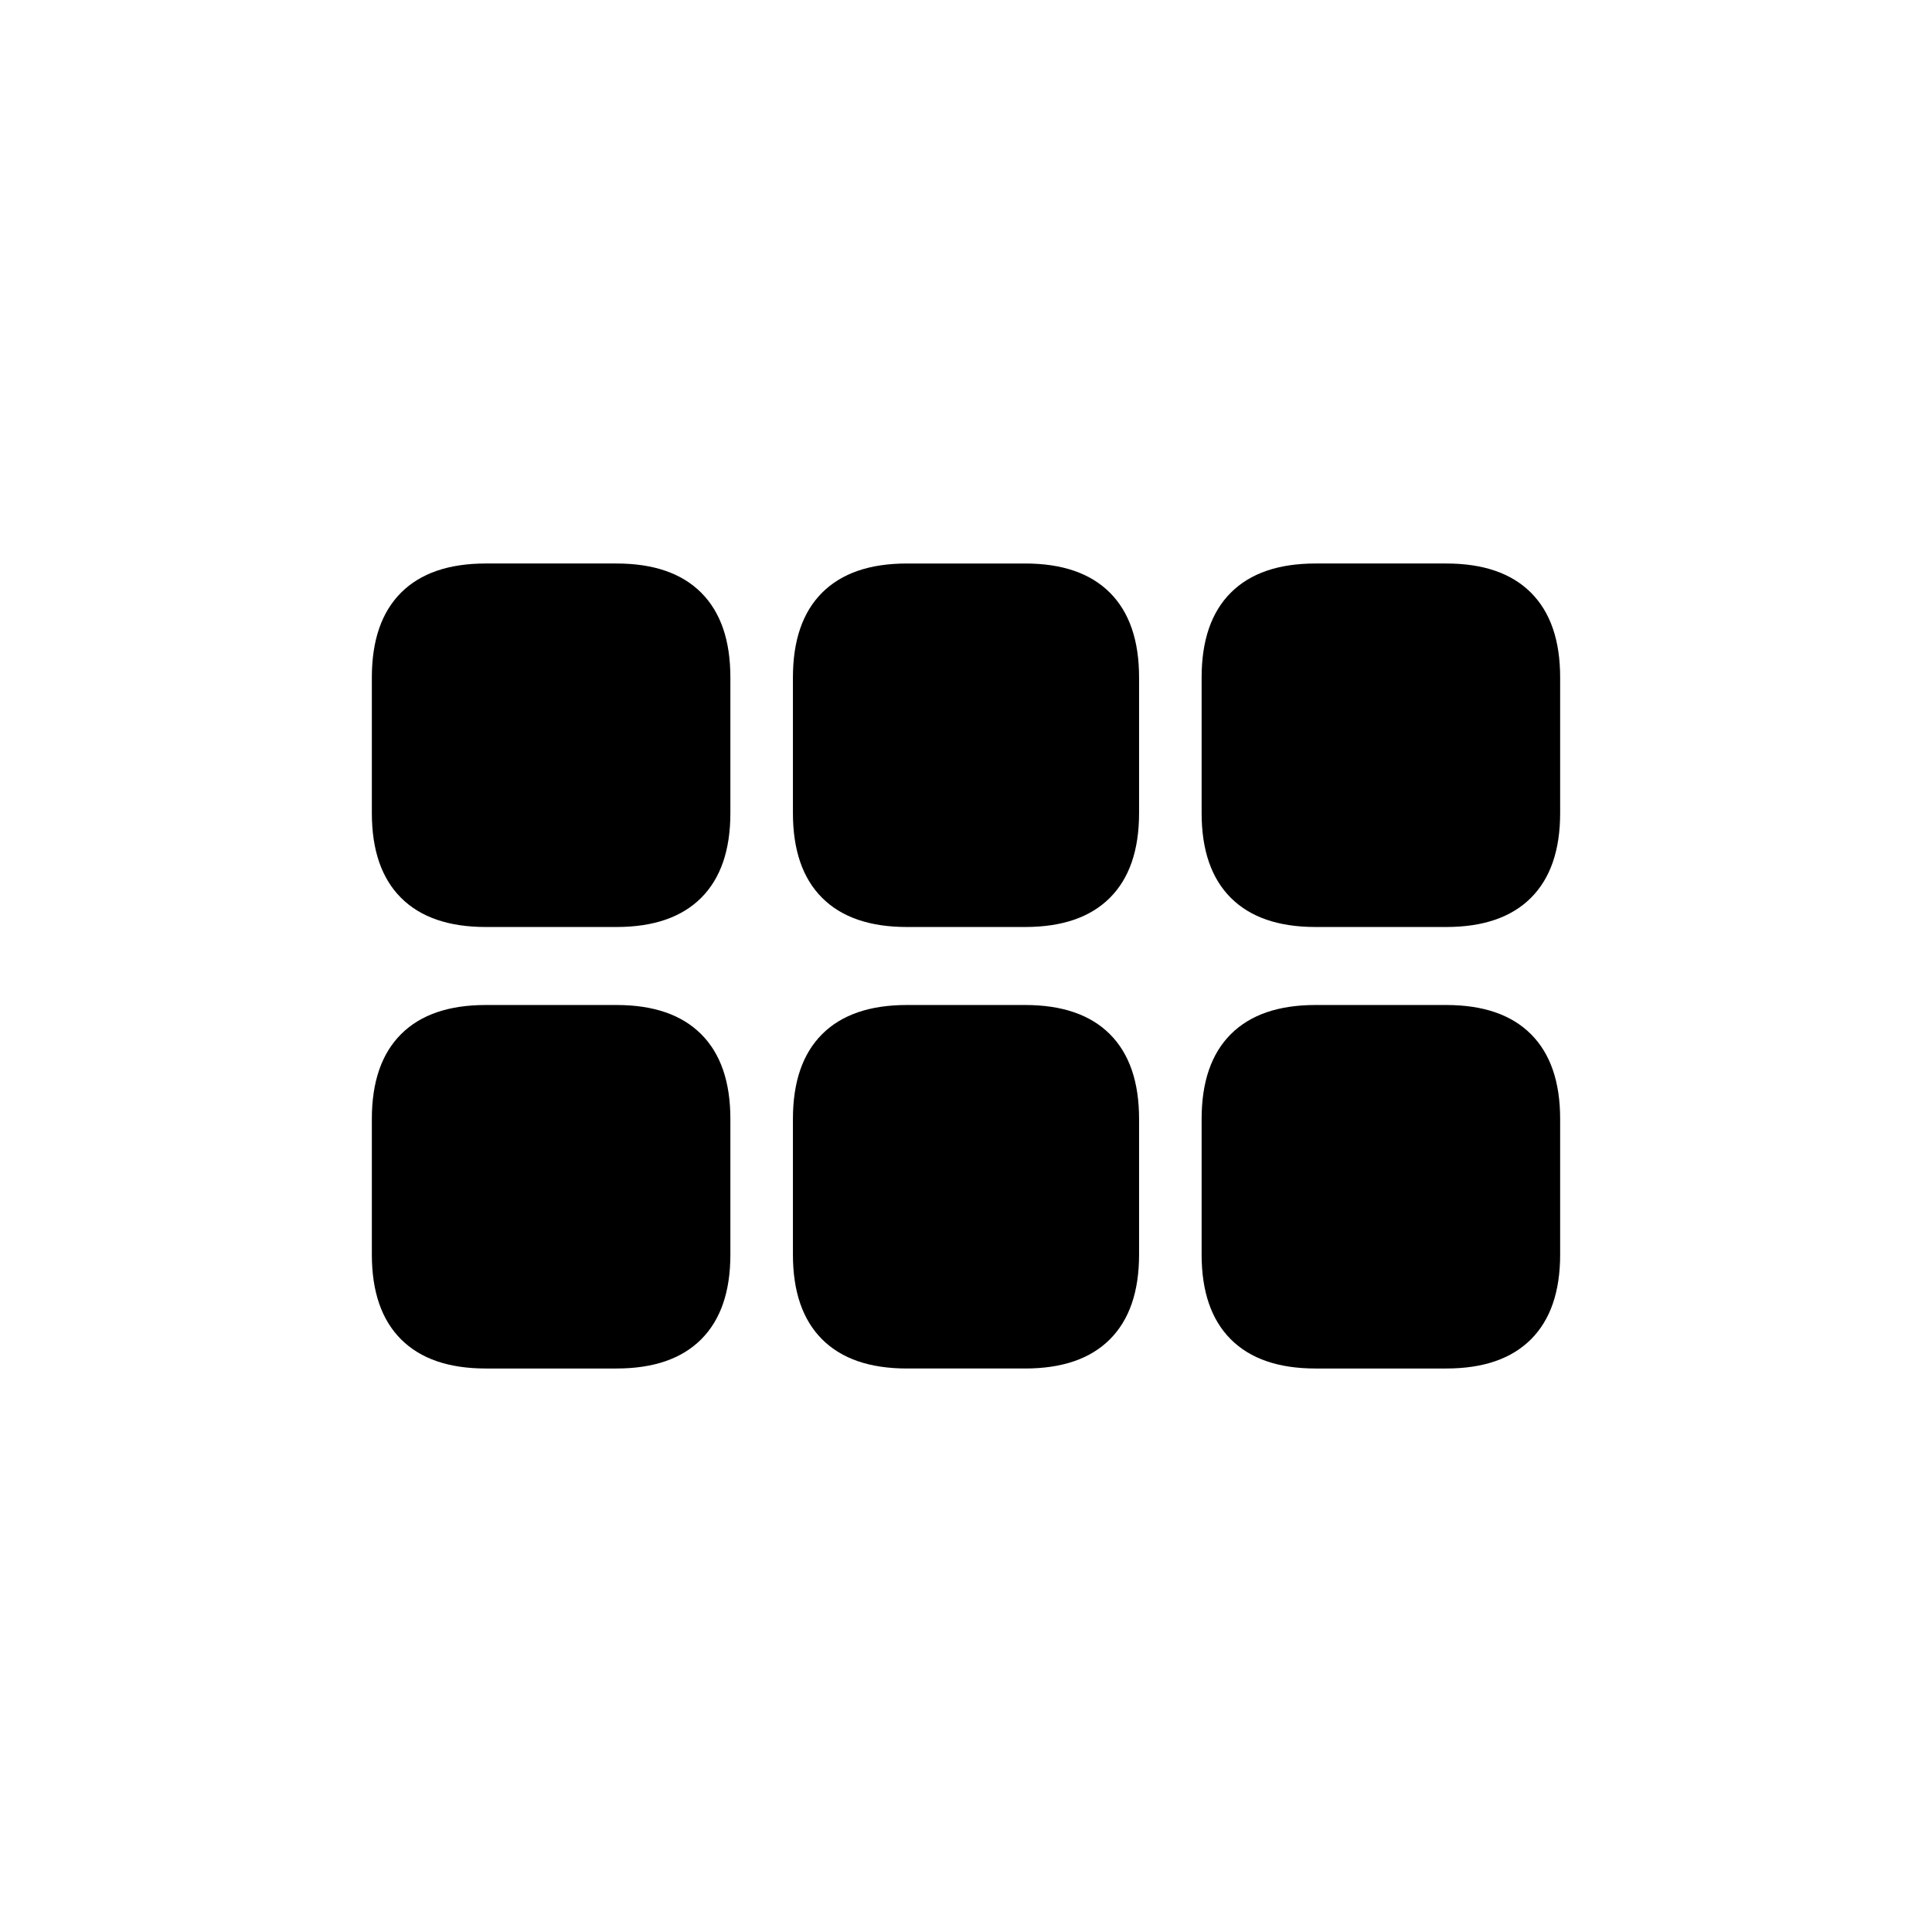 <svg xmlns="http://www.w3.org/2000/svg" height="20" viewBox="0 -960 960 960" width="20"><path d="M653.69-499.38q-27.61 0-42.11-14.5T597.08-556v-67.38q0-27.62 14.5-42.12 14.5-14.5 42.11-14.5h64.93q27.61 0 42.11 14.5t14.5 42.12V-556q0 27.62-14.5 42.12-14.5 14.5-42.11 14.5h-64.93Zm-203.07 0q-27.62 0-42.12-14.5Q394-528.38 394-556v-67.38q0-27.62 14.5-42.12Q423-680 450.62-680h58.76q27.62 0 42.12 14.5Q566-651 566-623.38V-556q0 27.62-14.5 42.12-14.5 14.5-42.12 14.5h-58.76Zm-209.24 0q-27.61 0-42.11-14.5T184.77-556v-67.38q0-27.62 14.5-42.12 14.5-14.5 42.11-14.5h64.93q27.61 0 42.11 14.5t14.5 42.12V-556q0 27.62-14.5 42.12-14.5 14.5-42.11 14.5h-64.93Zm0 219.38q-27.61 0-42.11-14.5t-14.5-42.12V-404q0-27.62 14.5-42.12 14.5-14.5 42.11-14.5h64.93q27.61 0 42.11 14.5t14.5 42.12v67.38q0 27.62-14.5 42.12-14.5 14.5-42.11 14.5h-64.93Zm209.24 0q-27.62 0-42.12-14.5Q394-309 394-336.62V-404q0-27.62 14.5-42.12 14.5-14.5 42.12-14.5h58.76q27.62 0 42.12 14.5Q566-431.62 566-404v67.38q0 27.62-14.5 42.12Q537-280 509.38-280h-58.76Zm203.07 0q-27.61 0-42.11-14.5t-14.5-42.12V-404q0-27.62 14.5-42.12 14.5-14.5 42.11-14.5h64.93q27.61 0 42.11 14.5t14.5 42.12v67.38q0 27.62-14.5 42.12-14.5 14.5-42.11 14.5h-64.93Z"/></svg>